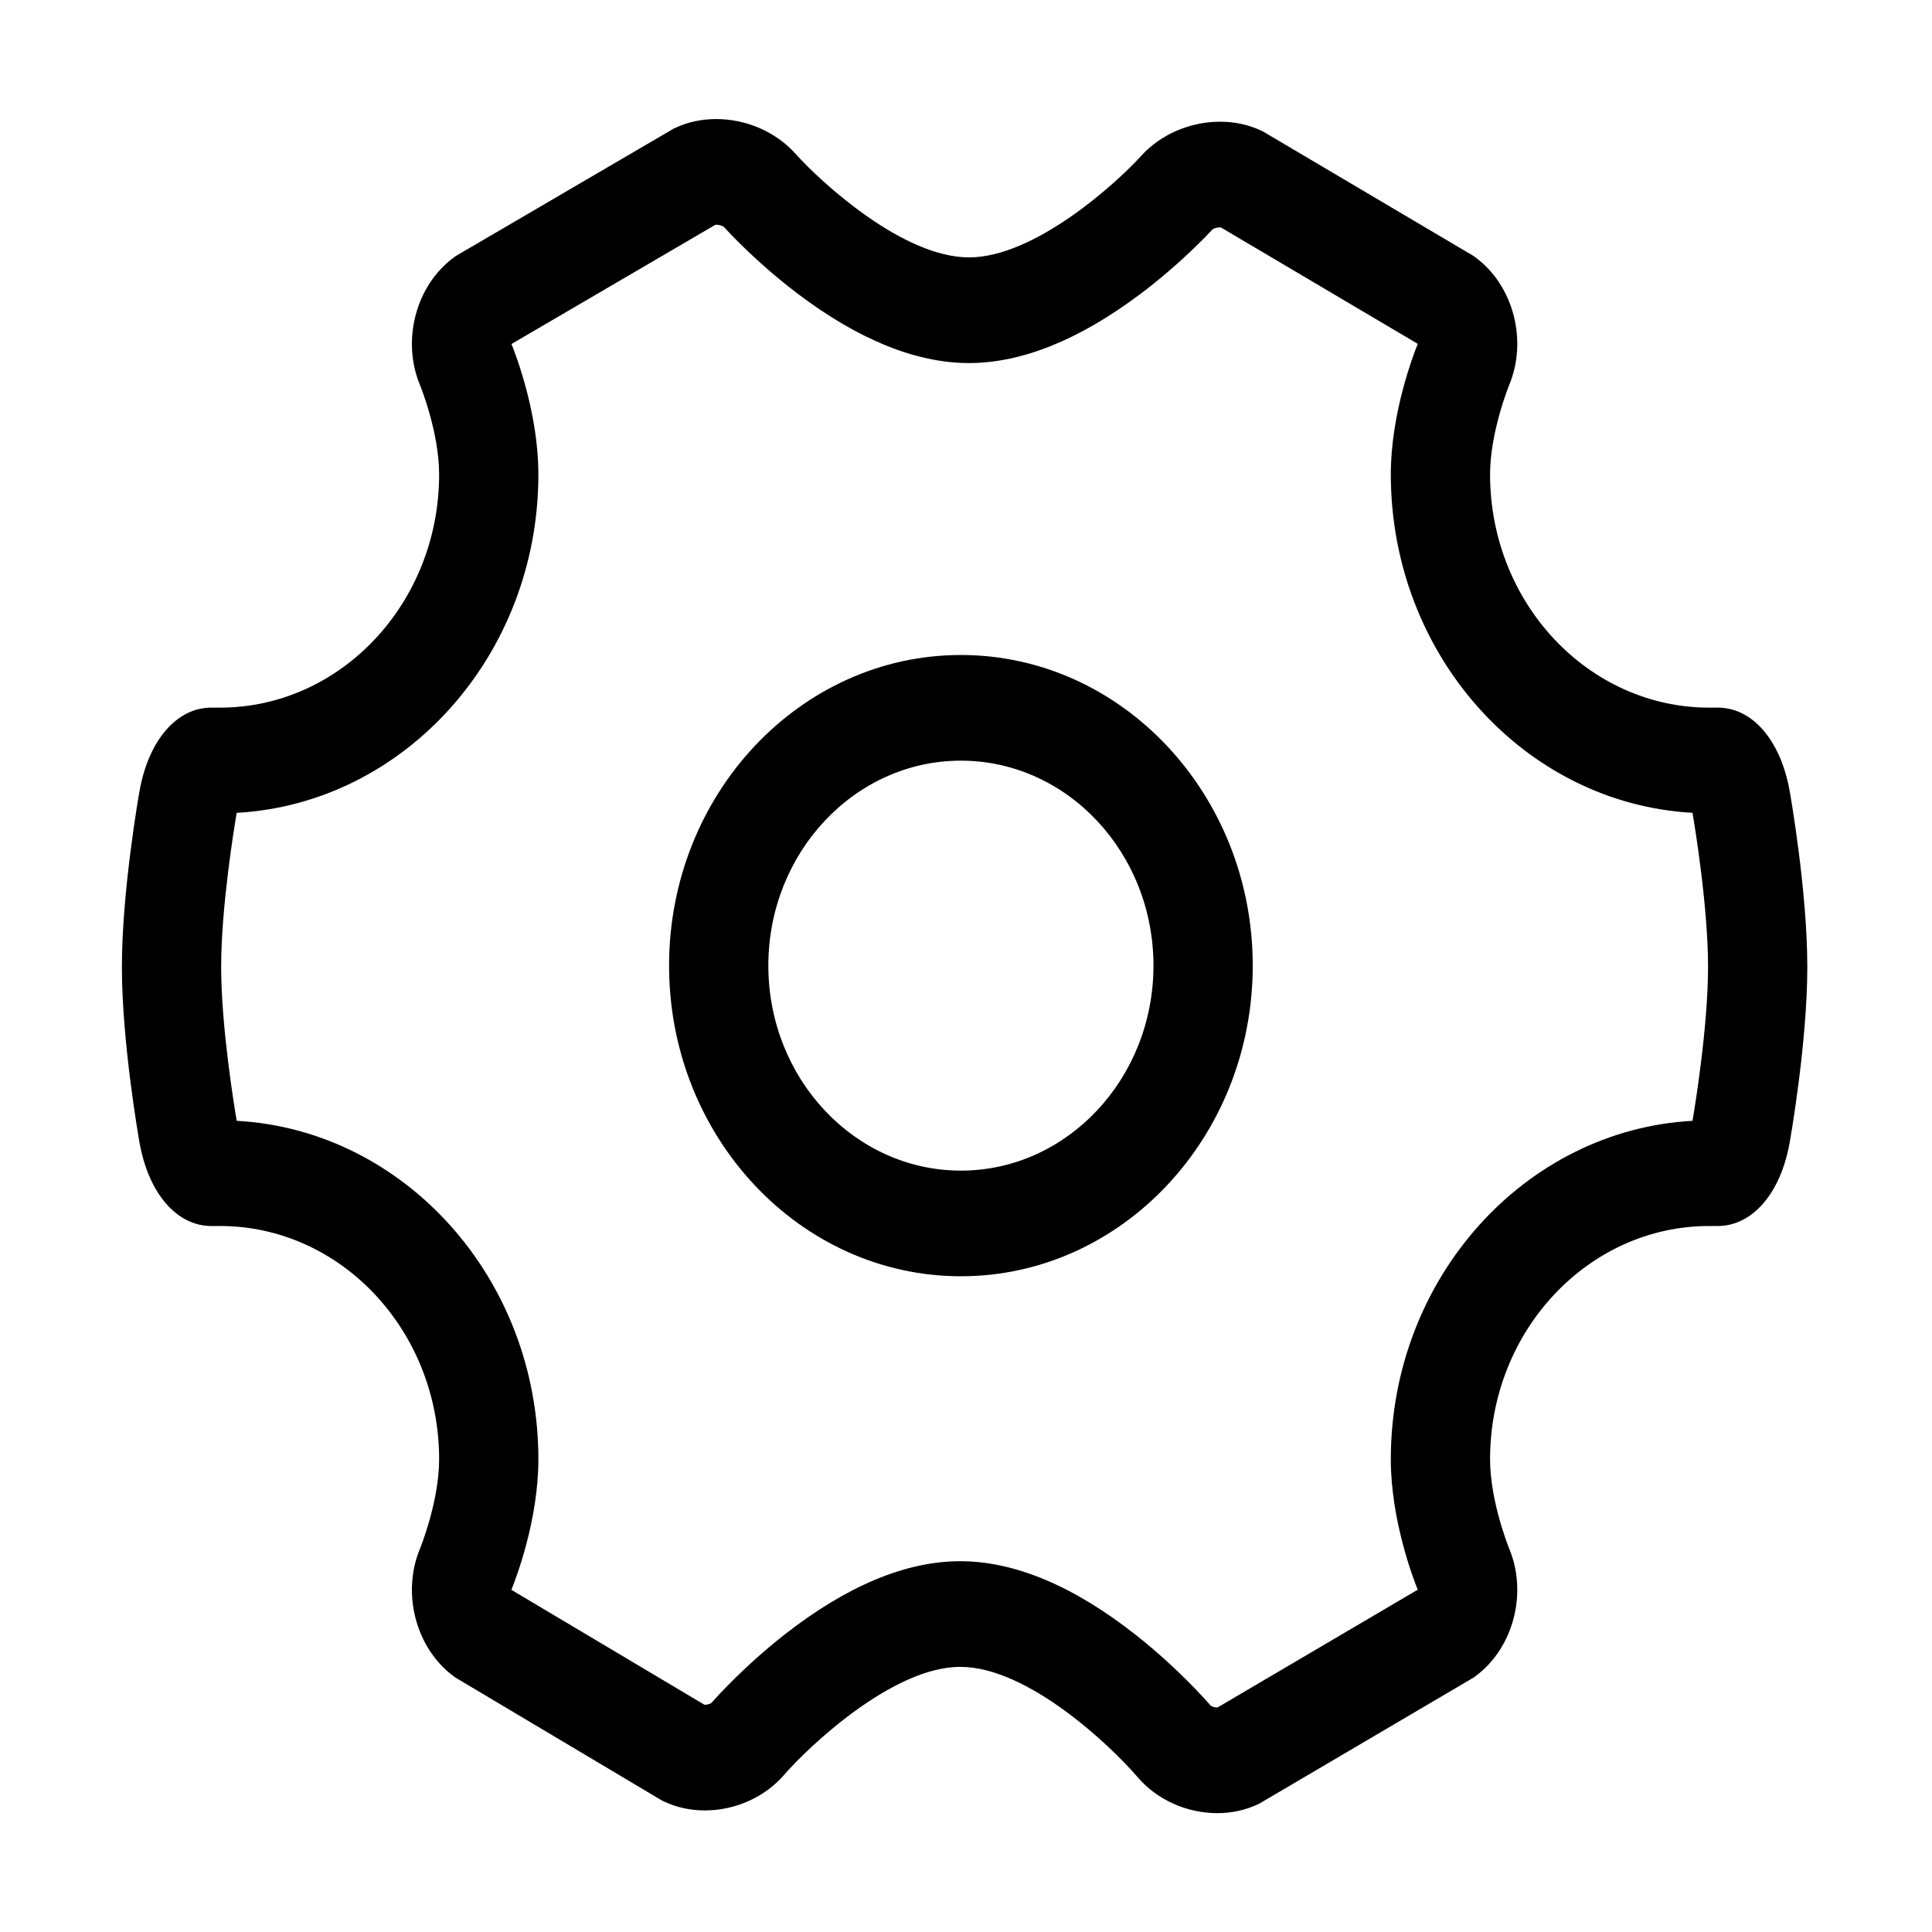 <?xml version="1.0" standalone="no"?><!DOCTYPE svg PUBLIC "-//W3C//DTD SVG 1.1//EN" "http://www.w3.org/Graphics/SVG/1.1/DTD/svg11.dtd"><svg class="icon" viewBox="0 0 1024 1024" version="1.1" xmlns="http://www.w3.org/2000/svg"><path d="M645.153 961.003l-0.005 0c-16.247-0.006-32.042-7.158-42.243-19.141-13.898-16.217-57.936-58.394-93.984-58.394-35.798 0-80.519 42.423-93.361 57.282-10.177 11.775-25.861 18.811-41.954 18.811-7.668 0-14.898-1.569-21.503-4.655l-1.156-0.539-109.567-65.226-1.089-0.805c-19.947-14.859-27.538-43.934-17.653-67.62 0.076-0.182 10.105-24.818 10.105-47.281 0-68.167-52.105-123.63-116.144-123.63l-3.885 0c-0.236 0.006-0.473 0.01-0.704 0.01-18.347 0-33.283-17.346-38.058-44.191-0.381-2.152-9.348-53.07-9.348-93.19 0-40.121 8.967-91.046 9.348-93.195 4.831-27.186 20.095-44.651 38.762-44.181l3.885 0c64.04 0 116.144-55.464 116.144-123.63 0-22.457-10.025-47.089-10.13-47.335-9.871-23.665-2.23-52.733 17.802-67.546l1.134-0.839 115.634-67.611 1.203-0.545c6.514-2.956 13.644-4.451 21.198-4.451 16.059 0 31.773 6.878 42.044 18.4 13.688 15.252 56.947 54.922 91.961 54.922 34.683 0 77.68-38.885 91.322-53.871 10.212-11.287 25.817-18.047 41.712-18.047 7.708 0 14.973 1.551 21.59 4.612l1.172 0.545 111.687 66.045 1.099 0.824c19.981 14.84 27.593 43.913 17.703 67.615-0.076 0.182-10.107 24.819-10.107 47.282 0 68.167 52.106 123.63 116.145 123.63l3.885 0c18.643-0.444 33.926 16.99 38.761 44.181 0.382 2.149 9.349 53.07 9.349 93.189s-8.967 91.045-9.354 93.196c-4.83 27.186-20.113 44.586-38.76 44.181l-3.881 0c-64.04 0-116.145 55.463-116.145 123.63 0 22.456 10.027 47.083 10.127 47.329 9.867 23.649 2.244 52.722-17.753 67.553l-1.121 0.833-113.569 66.816-1.185 0.542C659.769 959.489 652.664 961.003 645.153 961.003M641.705 904.049c0.507 0.353 1.942 0.952 3.449 0.952 0.061 0 0.121 0 0.17-0.008l106.11-62.422c-2.561-6.332-14.273-37.073-14.273-69.131 0-95.888 70.952-174.474 159.905-179.389 1.281-7.525 8.229-49.861 8.229-81.62 0-31.755-6.948-74.072-8.229-81.619-88.953-4.918-159.905-83.5-159.905-179.388 0-32.109 11.748-62.887 14.288-69.172l-104.387-61.732c-0.12-0.006-0.265-0.015-0.437-0.015-1.777 0-3.438 0.69-3.99 1.086-1.753 1.919-16.886 18.249-38.62 34.523-32.174 24.093-62.594 36.31-90.423 36.31-28.101 0-58.767-12.457-91.147-37.025-21.869-16.589-37.069-33.236-38.825-35.187-0.557-0.401-2.239-1.112-4.033-1.112-0.139 0-0.266 0.006-0.371 0.011l-108.122 63.213c2.591 6.414 14.26 37.099 14.26 69.102 0 95.888-70.953 174.47-159.906 179.388-1.28 7.529-8.228 49.858-8.228 81.619 0 31.753 6.948 74.066 8.232 81.615 88.948 4.92 159.901 83.5 159.901 179.388 0 32.173-11.794 63.004-14.305 69.209l102.332 60.907c0.067 0.005 0.143 0.005 0.227 0.005 1.496 0 2.912-0.579 3.418-0.927 1.916-2.186 17.197-19.405 39.213-36.584 32.814-25.6 64-38.58 92.684-38.58 28.96 0 60.378 13.226 93.385 39.317C624.449 884.284 639.797 901.825 641.705 904.049"  /><path d="M509.295 676.448c-85.285 0-154.671-73.857-154.671-164.643 0-90.784 69.385-164.642 154.671-164.642 85.29 0 154.682 73.858 154.682 164.642C663.977 602.591 594.584 676.448 509.295 676.448M509.295 403.167c-56.278 0-102.059 48.735-102.059 108.639 0 59.905 45.783 108.646 102.059 108.646 56.279 0 102.068-48.741 102.068-108.646C611.363 451.901 565.58 403.167 509.295 403.167"  /></svg>